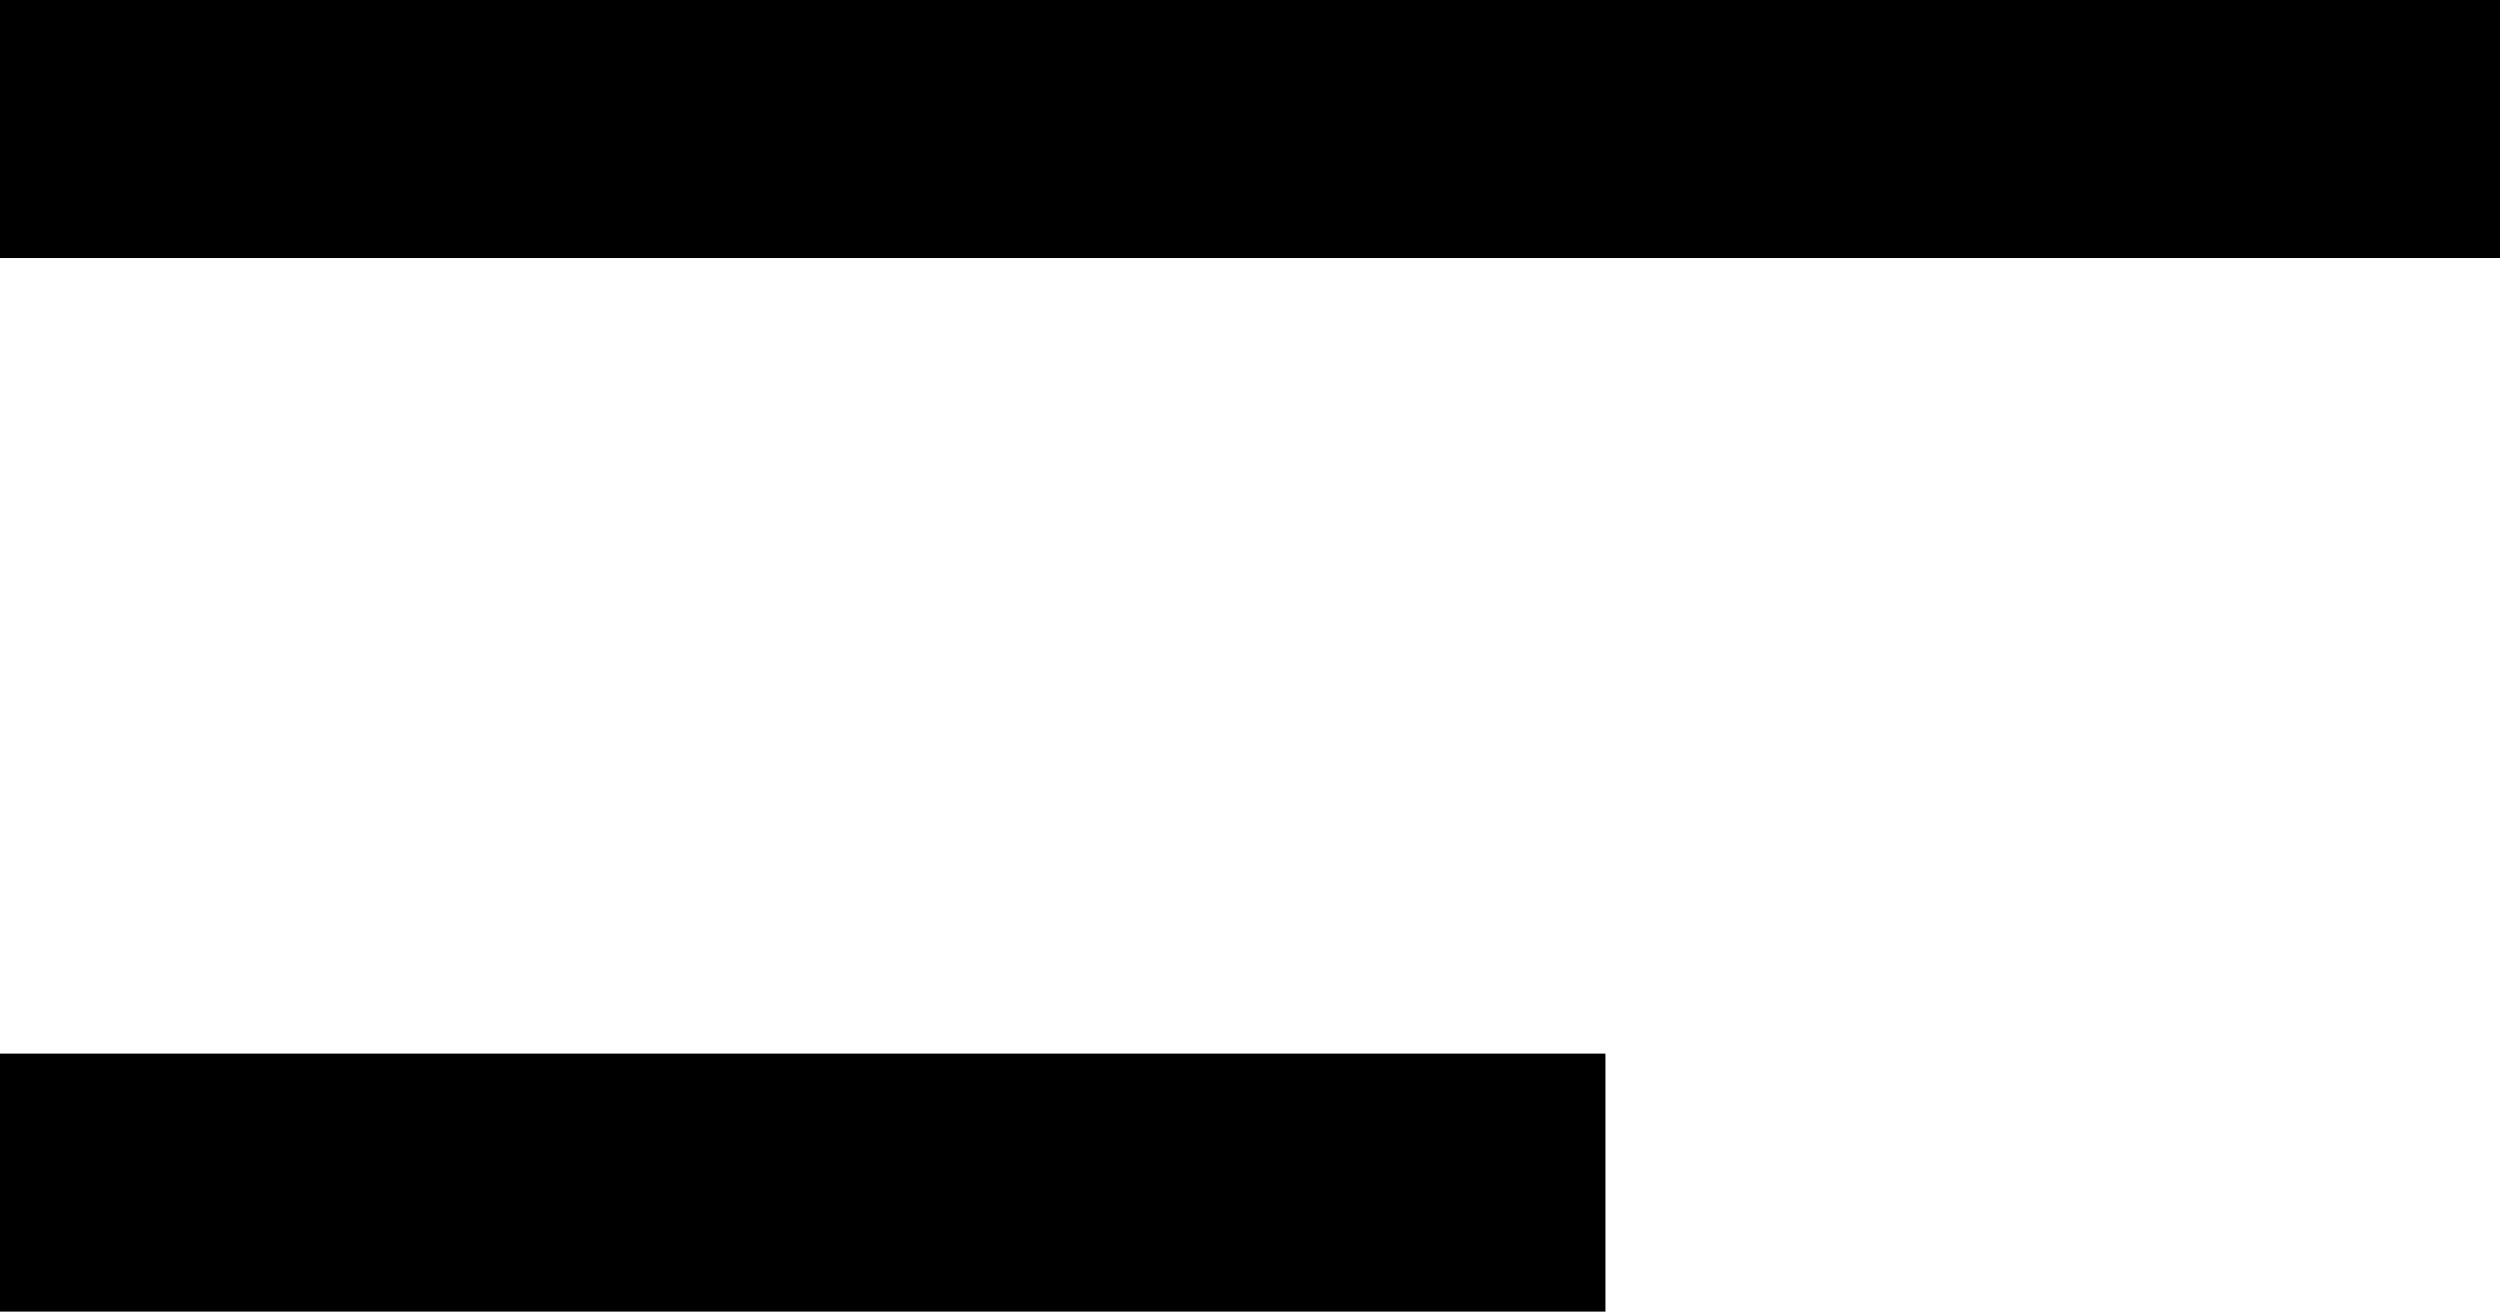 <svg xmlns="http://www.w3.org/2000/svg" width="58.135" height="30.5" viewBox="0 0 58.135 30.5">
  <g id="Group_35" data-name="Group 35" transform="translate(-5235.5 -313.5)">
    <line id="Line_48" data-name="Line 48" x2="58.135" transform="translate(5235.5 316.5)" fill="none" stroke="#000" stroke-width="6"/>
    <line id="Line_49" data-name="Line 49" x2="37.333" transform="translate(5235.5 341)" fill="none" stroke="#000" stroke-width="6"/>
  </g>
</svg>
